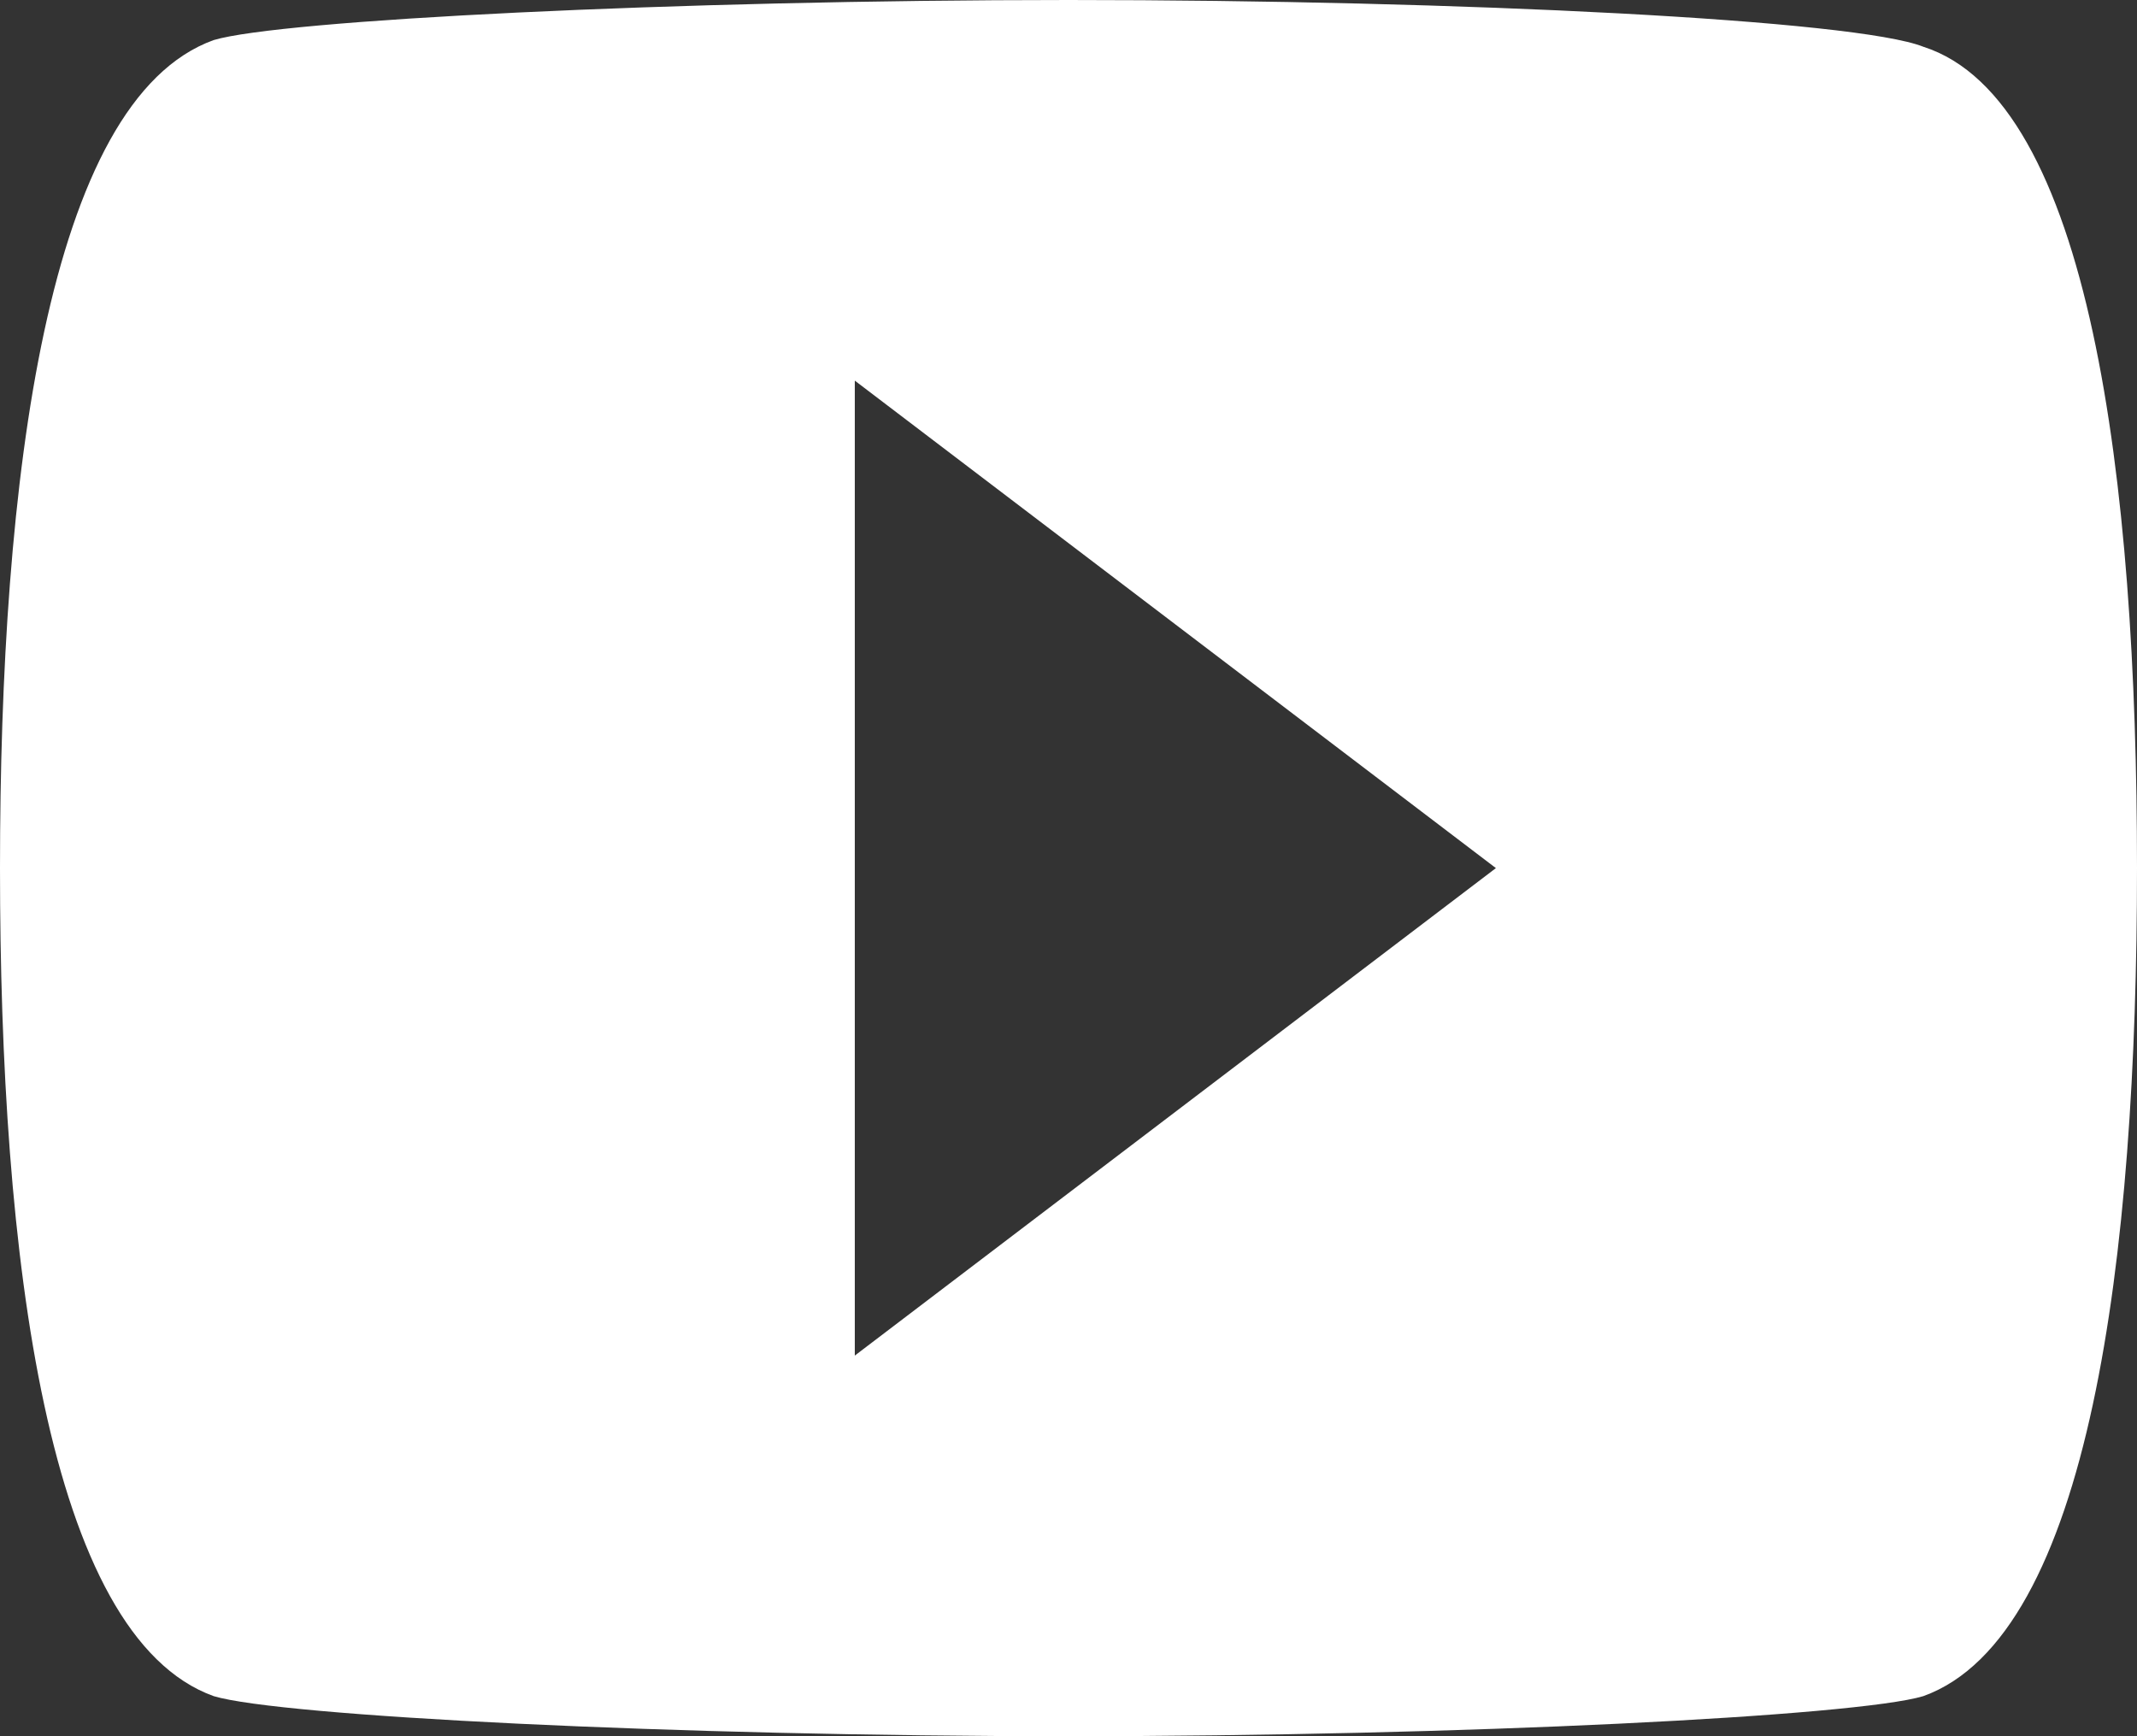 <svg version="1.2" xmlns="http://www.w3.org/2000/svg" viewBox="0 0 32 26" width="32" height="26"><rect x="0" y="0" width="32" height="26" fill="#333333" stroke="none"/><style>.a{fill:#fff}</style><path fill-rule="evenodd" class="a" d="m32 13c0 5.8-0.7 11.5-3.2 12.4-1 0.3-6.9 0.6-12.8 0.6-5.9 0-11.8-0.3-12.8-0.6-2.5-0.9-3.2-6.6-3.2-12.4 0-5.8 0.7-11.5 3.2-12.4 1-0.3 6.9-0.6 12.8-0.6 5.9 0 11.8 0.3 12.8 0.7 2.5 0.8 3.2 6.5 3.2 12.3zm-9.6 0l-9.6-7.3v14.6z"/></svg>